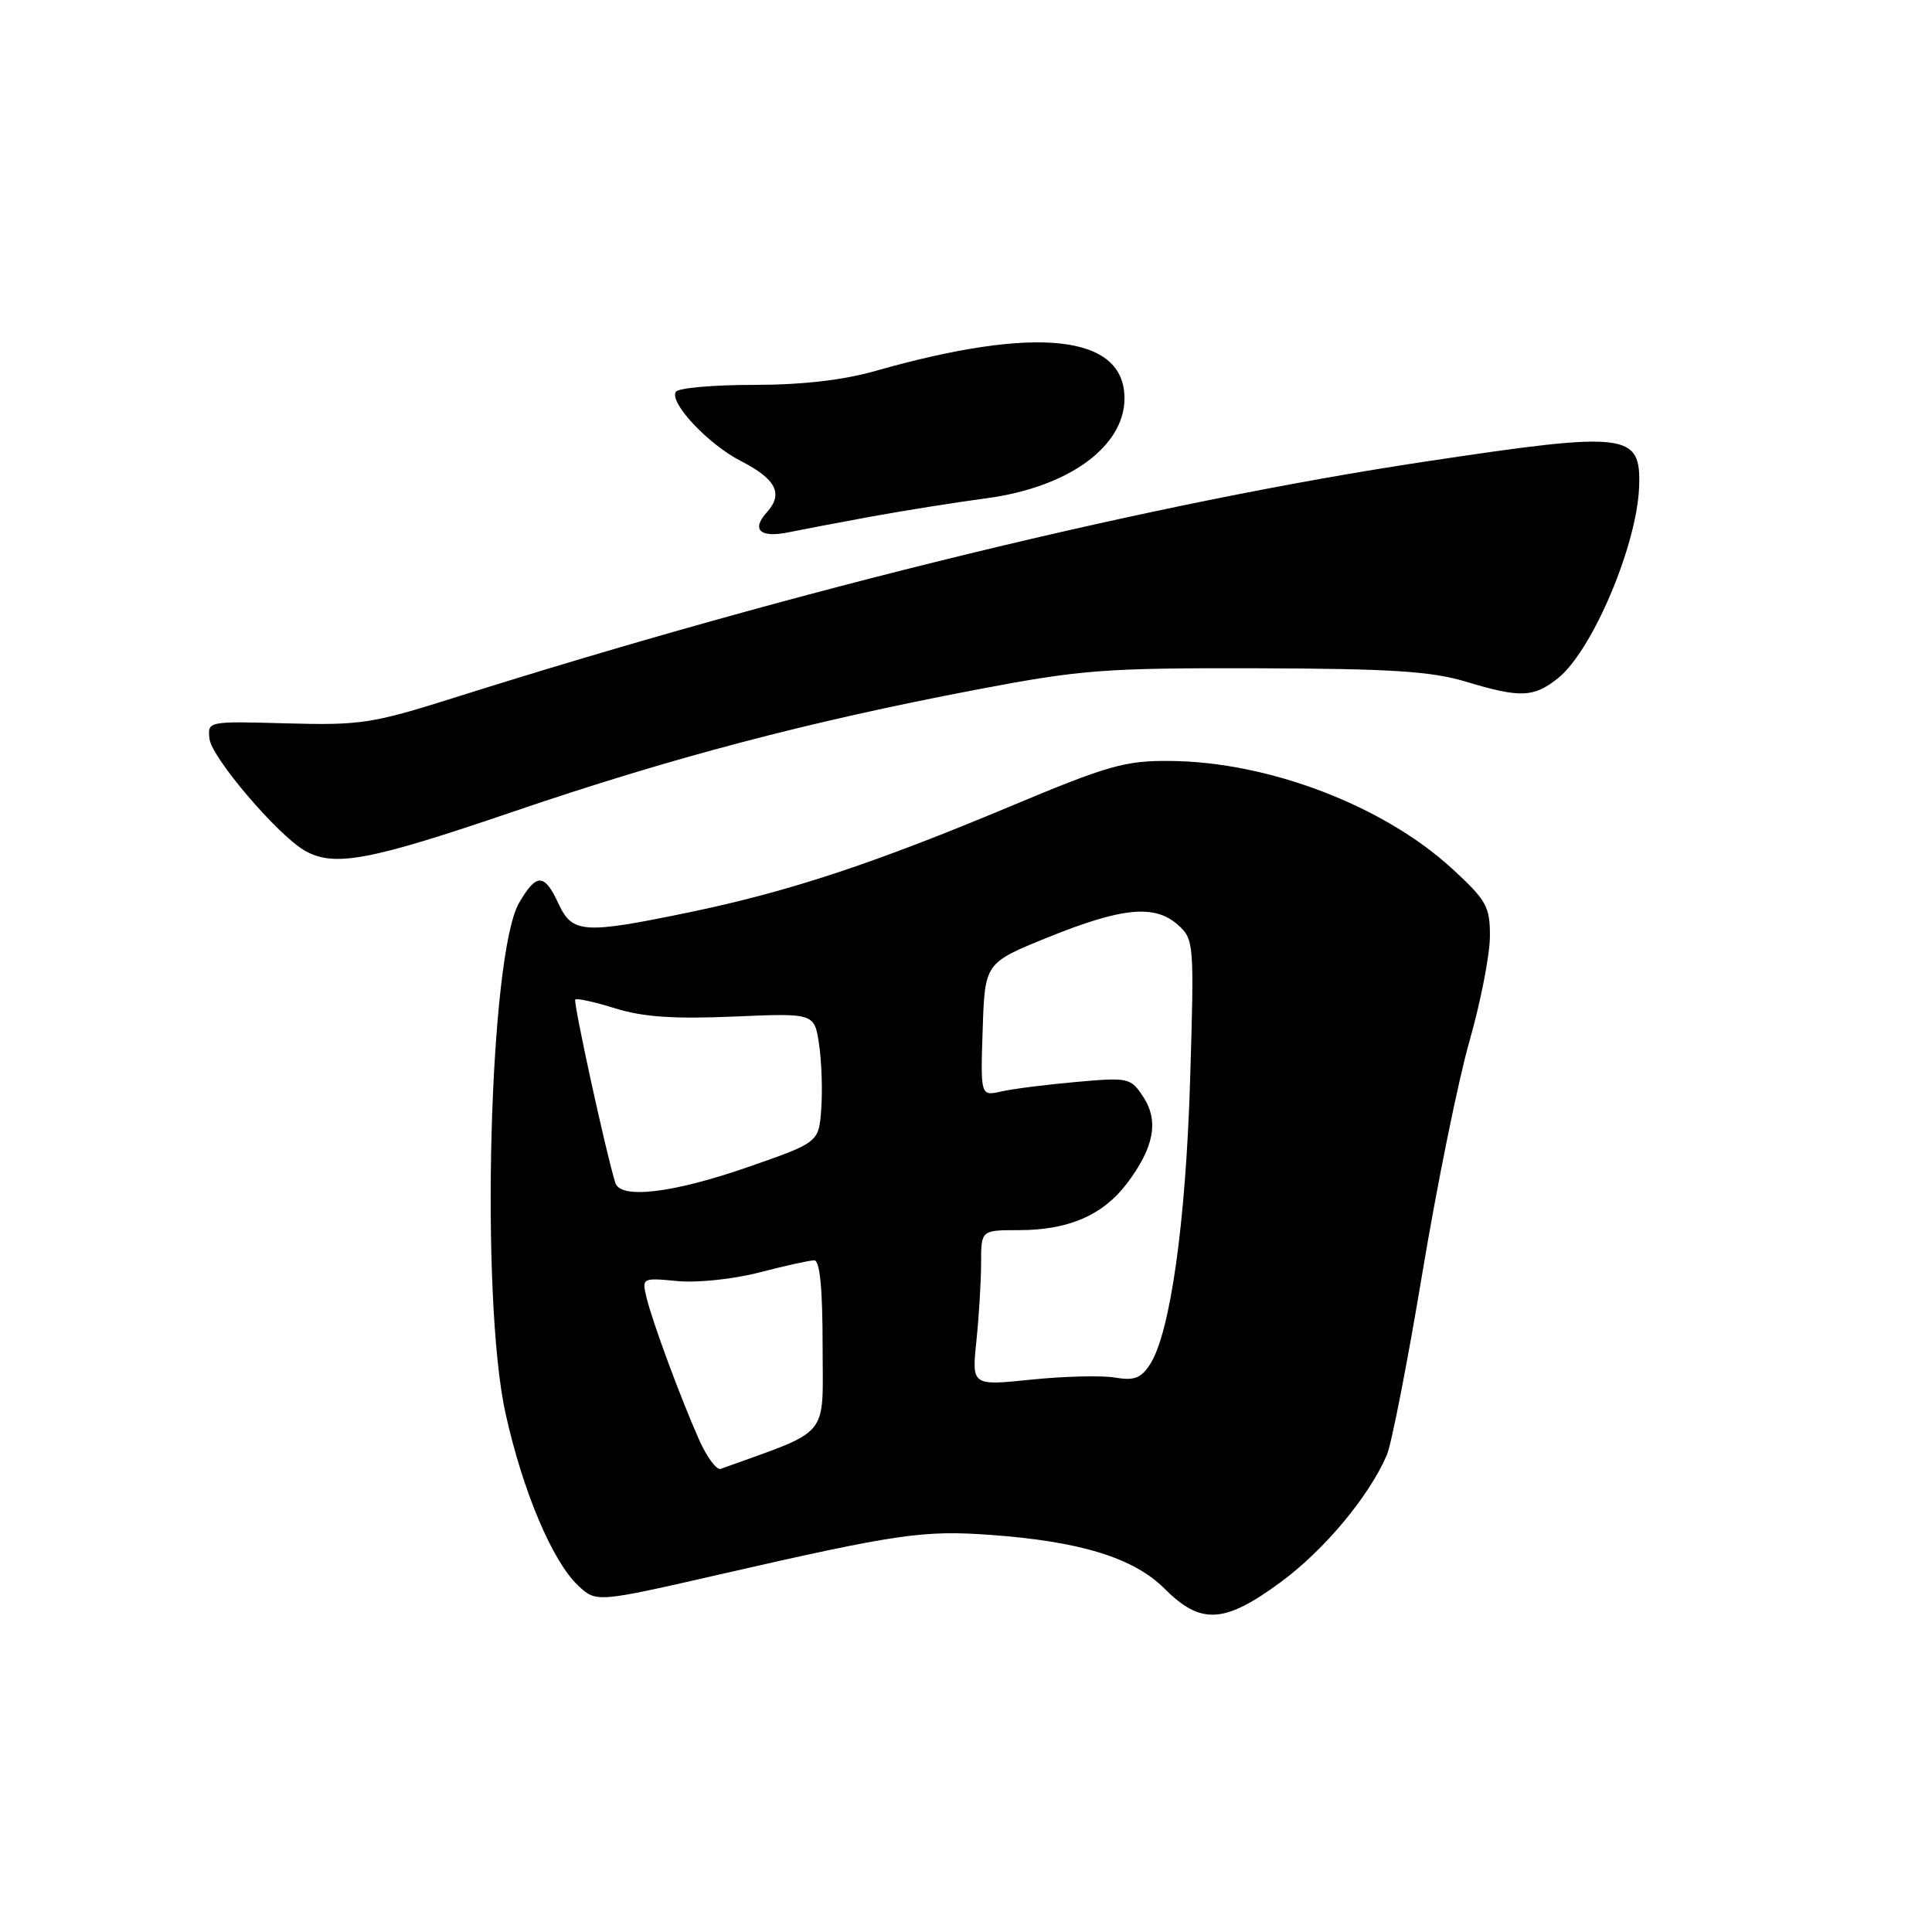 <?xml version="1.0" encoding="UTF-8" standalone="no"?>
<!DOCTYPE svg PUBLIC "-//W3C//DTD SVG 1.1//EN" "http://www.w3.org/Graphics/SVG/1.1/DTD/svg11.dtd" >
<svg xmlns="http://www.w3.org/2000/svg" xmlns:xlink="http://www.w3.org/1999/xlink" version="1.1" viewBox="0 0 256 256">
 <g >
 <path fill="currentColor"
d=" M 169.70 209.64 C 175.47 205.40 181.43 198.25 183.76 192.80 C 184.39 191.32 186.50 180.52 188.45 168.80 C 190.40 157.09 193.21 143.22 194.70 138.00 C 196.19 132.78 197.41 126.53 197.42 124.11 C 197.44 120.12 196.99 119.32 192.42 115.11 C 183.33 106.76 168.14 100.95 155.09 100.83 C 149.09 100.77 146.90 101.39 133.76 106.89 C 115.61 114.49 104.46 118.16 91.31 120.89 C 77.29 123.79 75.84 123.69 74.00 119.73 C 72.13 115.70 71.09 115.67 68.79 119.62 C 64.82 126.41 63.61 172.02 66.99 187.30 C 69.26 197.57 73.19 206.89 76.61 210.10 C 79.02 212.36 79.02 212.36 95.76 208.53 C 118.84 203.25 122.38 202.74 131.23 203.38 C 143.15 204.24 150.22 206.42 154.30 210.50 C 159.12 215.32 162.22 215.15 169.70 209.64 Z  M 67.97 107.56 C 89.00 100.39 107.09 95.63 129.50 91.36 C 143.25 88.74 146.33 88.50 166.50 88.55 C 184.17 88.60 189.61 88.94 194.15 90.30 C 201.47 92.50 203.17 92.44 206.40 89.90 C 210.94 86.33 216.90 72.31 217.19 64.53 C 217.46 57.33 215.71 57.12 189.00 61.14 C 153.00 66.55 105.78 78.04 60.00 92.51 C 49.35 95.87 47.73 96.12 38.00 95.85 C 27.51 95.56 27.50 95.56 27.76 97.90 C 28.03 100.38 36.80 110.66 40.38 112.71 C 44.25 114.93 48.91 114.06 67.97 107.56 Z  M 115.50 68.44 C 119.90 67.64 126.75 66.55 130.73 66.02 C 141.56 64.57 149.00 59.18 149.00 52.78 C 149.00 44.34 137.39 43.07 116.00 49.15 C 111.70 50.38 106.23 51.00 99.81 51.00 C 94.48 51.00 89.86 51.41 89.55 51.92 C 88.66 53.36 93.86 58.89 98.17 61.09 C 102.83 63.47 103.83 65.43 101.62 67.87 C 99.51 70.20 100.71 71.31 104.49 70.53 C 106.15 70.19 111.10 69.25 115.50 68.44 Z  M 92.62 190.75 C 90.08 184.99 86.42 175.08 85.66 171.90 C 85.04 169.33 85.10 169.30 89.77 169.75 C 92.40 170.00 97.22 169.49 100.64 168.60 C 104.02 167.72 107.29 167.00 107.89 167.00 C 108.64 167.00 109.00 170.73 109.00 178.37 C 109.00 190.79 110.23 189.30 95.50 194.63 C 94.95 194.83 93.66 193.08 92.62 190.75 Z  M 129.38 177.66 C 129.72 174.39 130.00 169.75 130.00 167.35 C 130.00 163.00 130.00 163.00 135.03 163.00 C 141.55 163.00 146.11 161.03 149.29 156.86 C 152.91 152.09 153.59 148.56 151.50 145.36 C 149.83 142.81 149.55 142.75 142.64 143.36 C 138.71 143.71 134.24 144.27 132.71 144.62 C 129.92 145.25 129.92 145.25 130.21 136.42 C 130.50 127.59 130.50 127.59 138.89 124.19 C 148.69 120.23 153.02 119.81 156.08 122.55 C 158.21 124.46 158.25 124.92 157.70 143.00 C 157.13 161.98 155.07 176.63 152.38 180.79 C 151.19 182.63 150.28 182.97 147.70 182.53 C 145.94 182.24 140.96 182.36 136.63 182.81 C 128.76 183.62 128.76 183.62 129.38 177.66 Z  M 81.54 156.75 C 80.34 152.98 75.92 132.74 76.23 132.44 C 76.43 132.24 78.82 132.77 81.55 133.62 C 85.21 134.76 89.29 135.04 97.21 134.70 C 107.91 134.24 107.91 134.24 108.53 138.37 C 108.87 140.64 109.00 144.50 108.82 146.94 C 108.50 151.38 108.50 151.38 99.00 154.68 C 89.13 158.10 82.23 158.92 81.54 156.75 Z "/>
</g>
</svg>